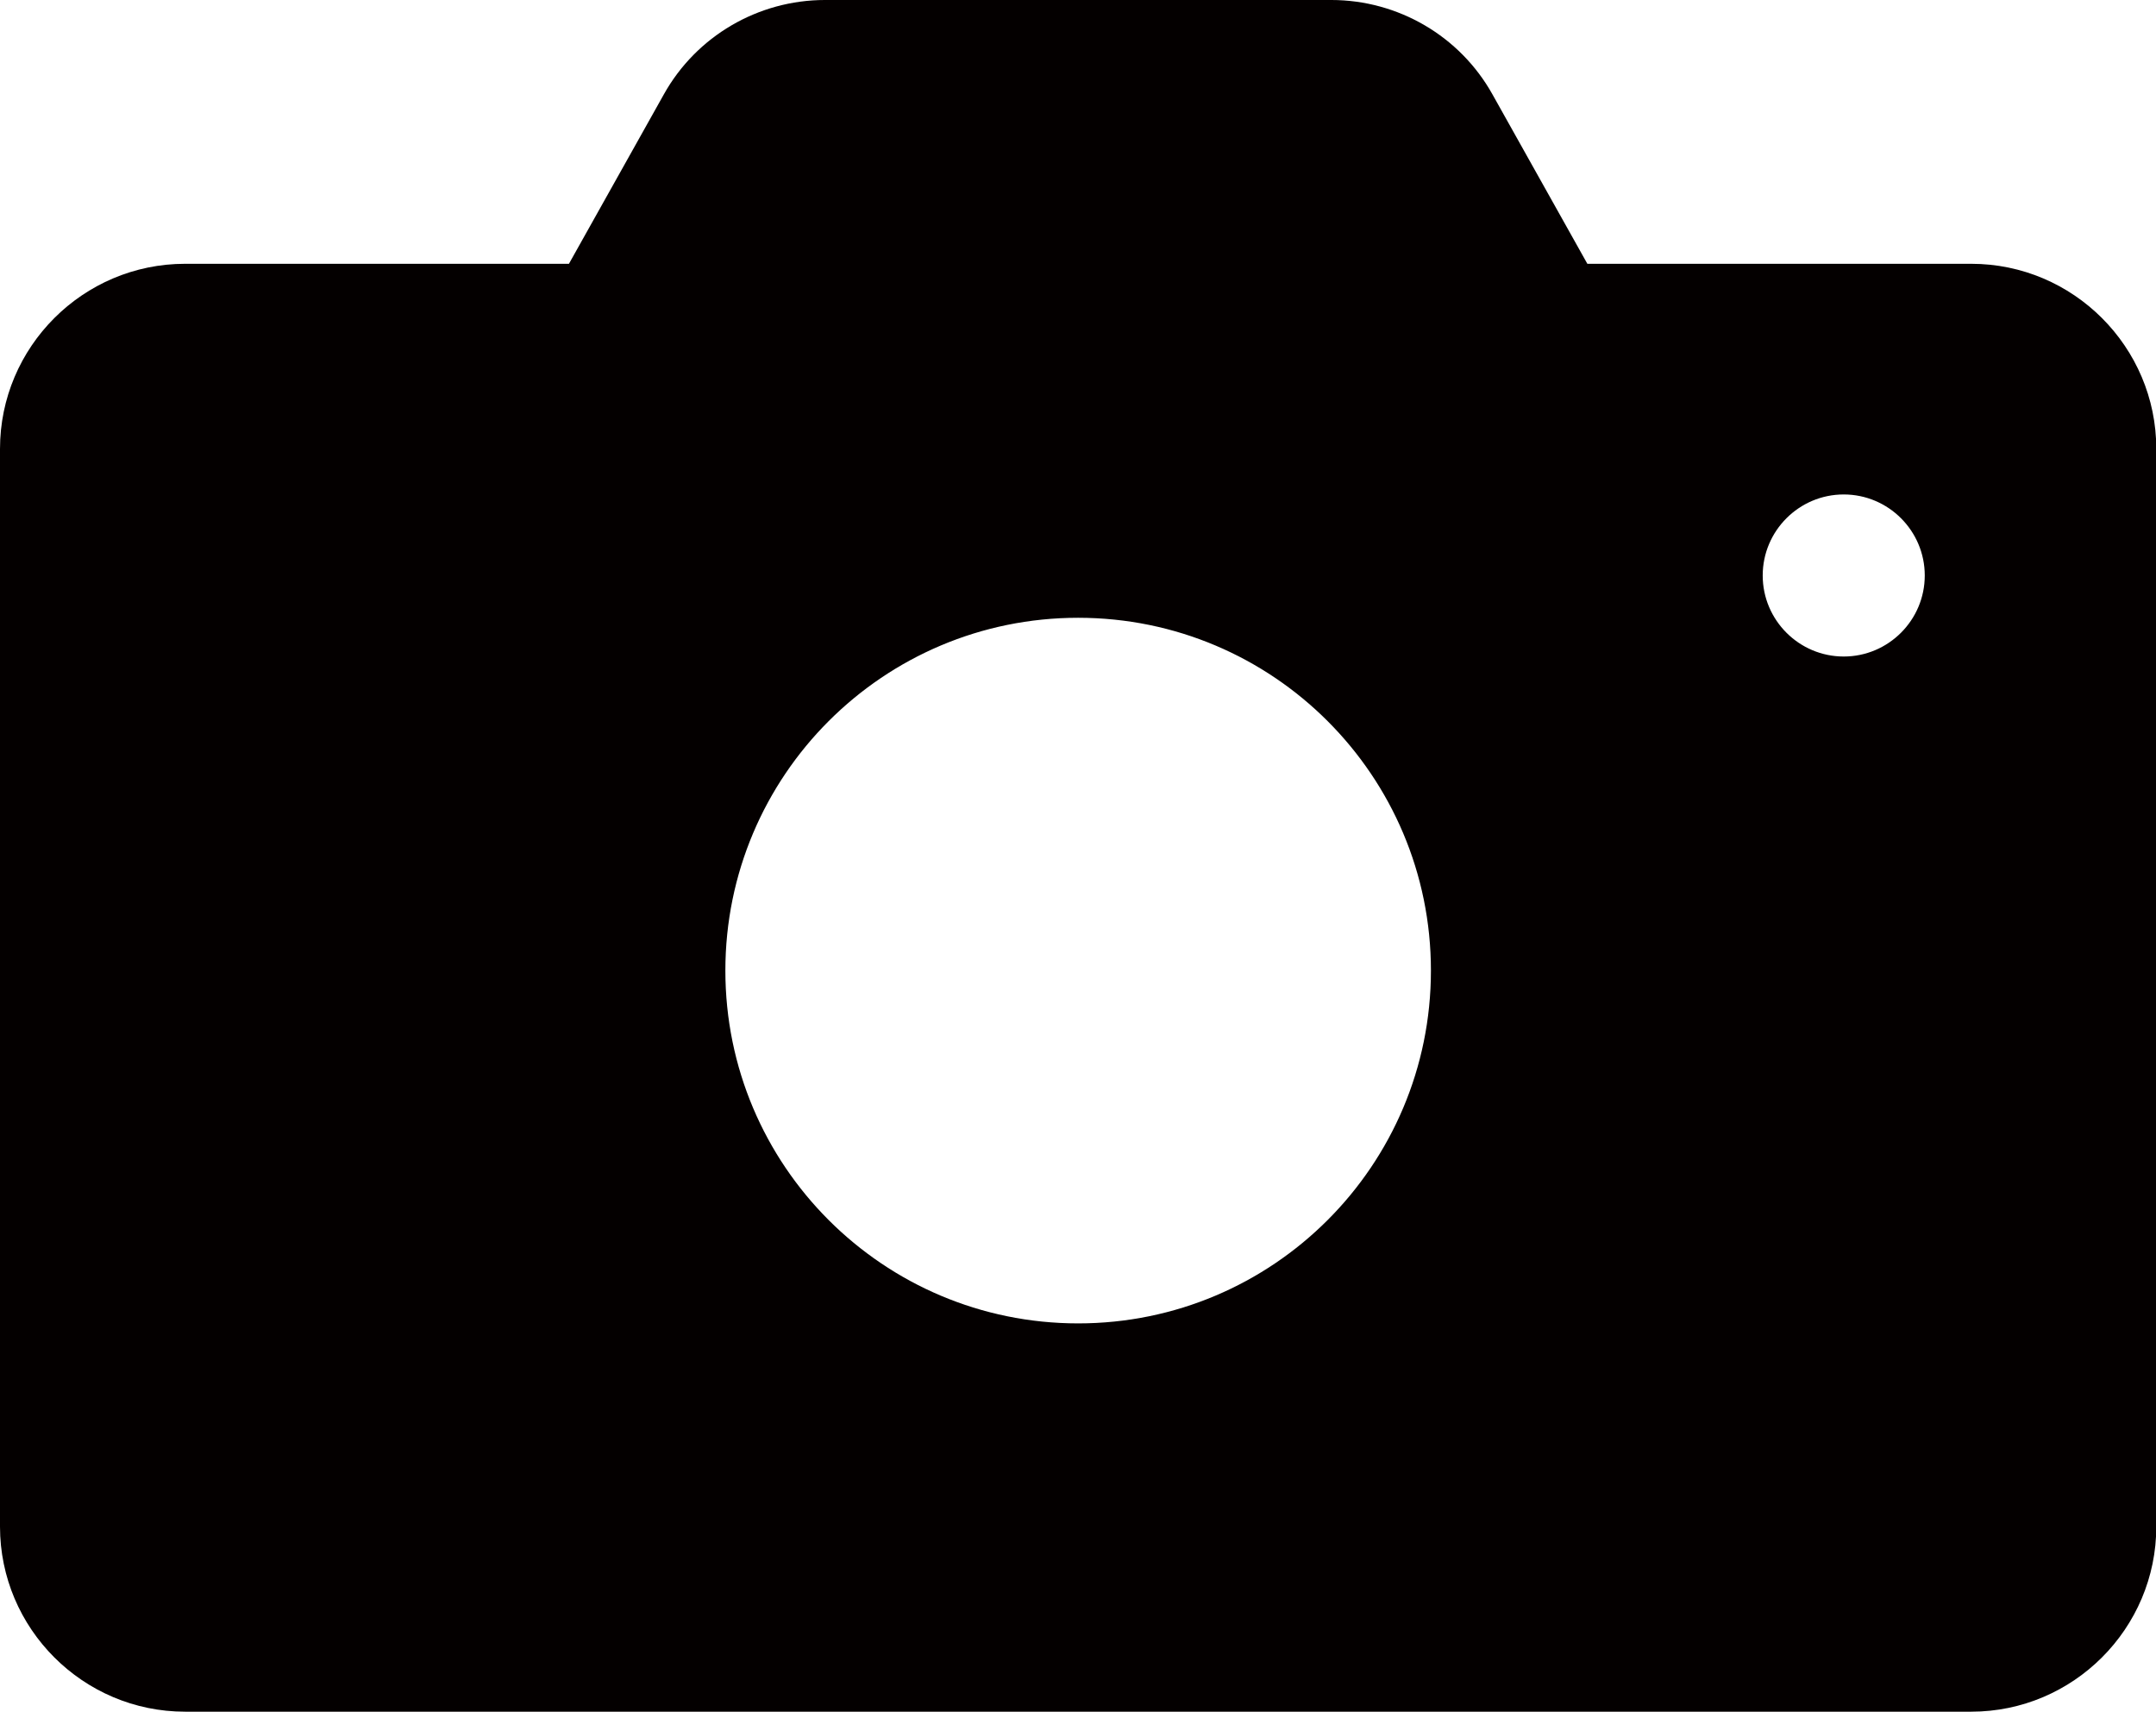 <?xml version="1.0" encoding="UTF-8"?>
<svg xmlns="http://www.w3.org/2000/svg" version="1.1" viewBox="0 0 729.1 578.8">
  <defs>
    <style>
      .cls-1 {
        fill: #040000;
      }
    </style>
  </defs>
  <!-- Generator: Adobe Illustrator 28.7.1, SVG Export Plug-In . SVG Version: 1.2.0 Build 142)  -->
  <g>
    <g id="Layer_1">
      <path class="cls-1" d="M666.6,89.2h-129.8l-32.1-57.3c-11-19.7-31.9-31.9-54.5-31.9h-171.2c-22.6,0-43.5,12.2-54.5,31.9l-32.1,57.3H62.6C28.1,89.2,0,117.3,0,151.8v364.4c0,34.5,28.1,62.6,62.6,62.6h604c34.5,0,62.6-28.1,62.6-62.6V151.8c0-34.5-28.1-62.6-62.6-62.6ZM364.6,447.5c-65.9,0-119.3-53.4-119.3-119.3s53.4-119.3,119.3-119.3,119.3,53.4,119.3,119.3c0,65.9-53.4,119.3-119.3,119.3ZM623.5,222c-15.1,0-27.4-12.3-27.4-27.4s12.3-27.4,27.4-27.4,27.4,12.3,27.4,27.4c0,15.1-12.3,27.4-27.4,27.4Z"/>
    </g>
  </g>
</svg>